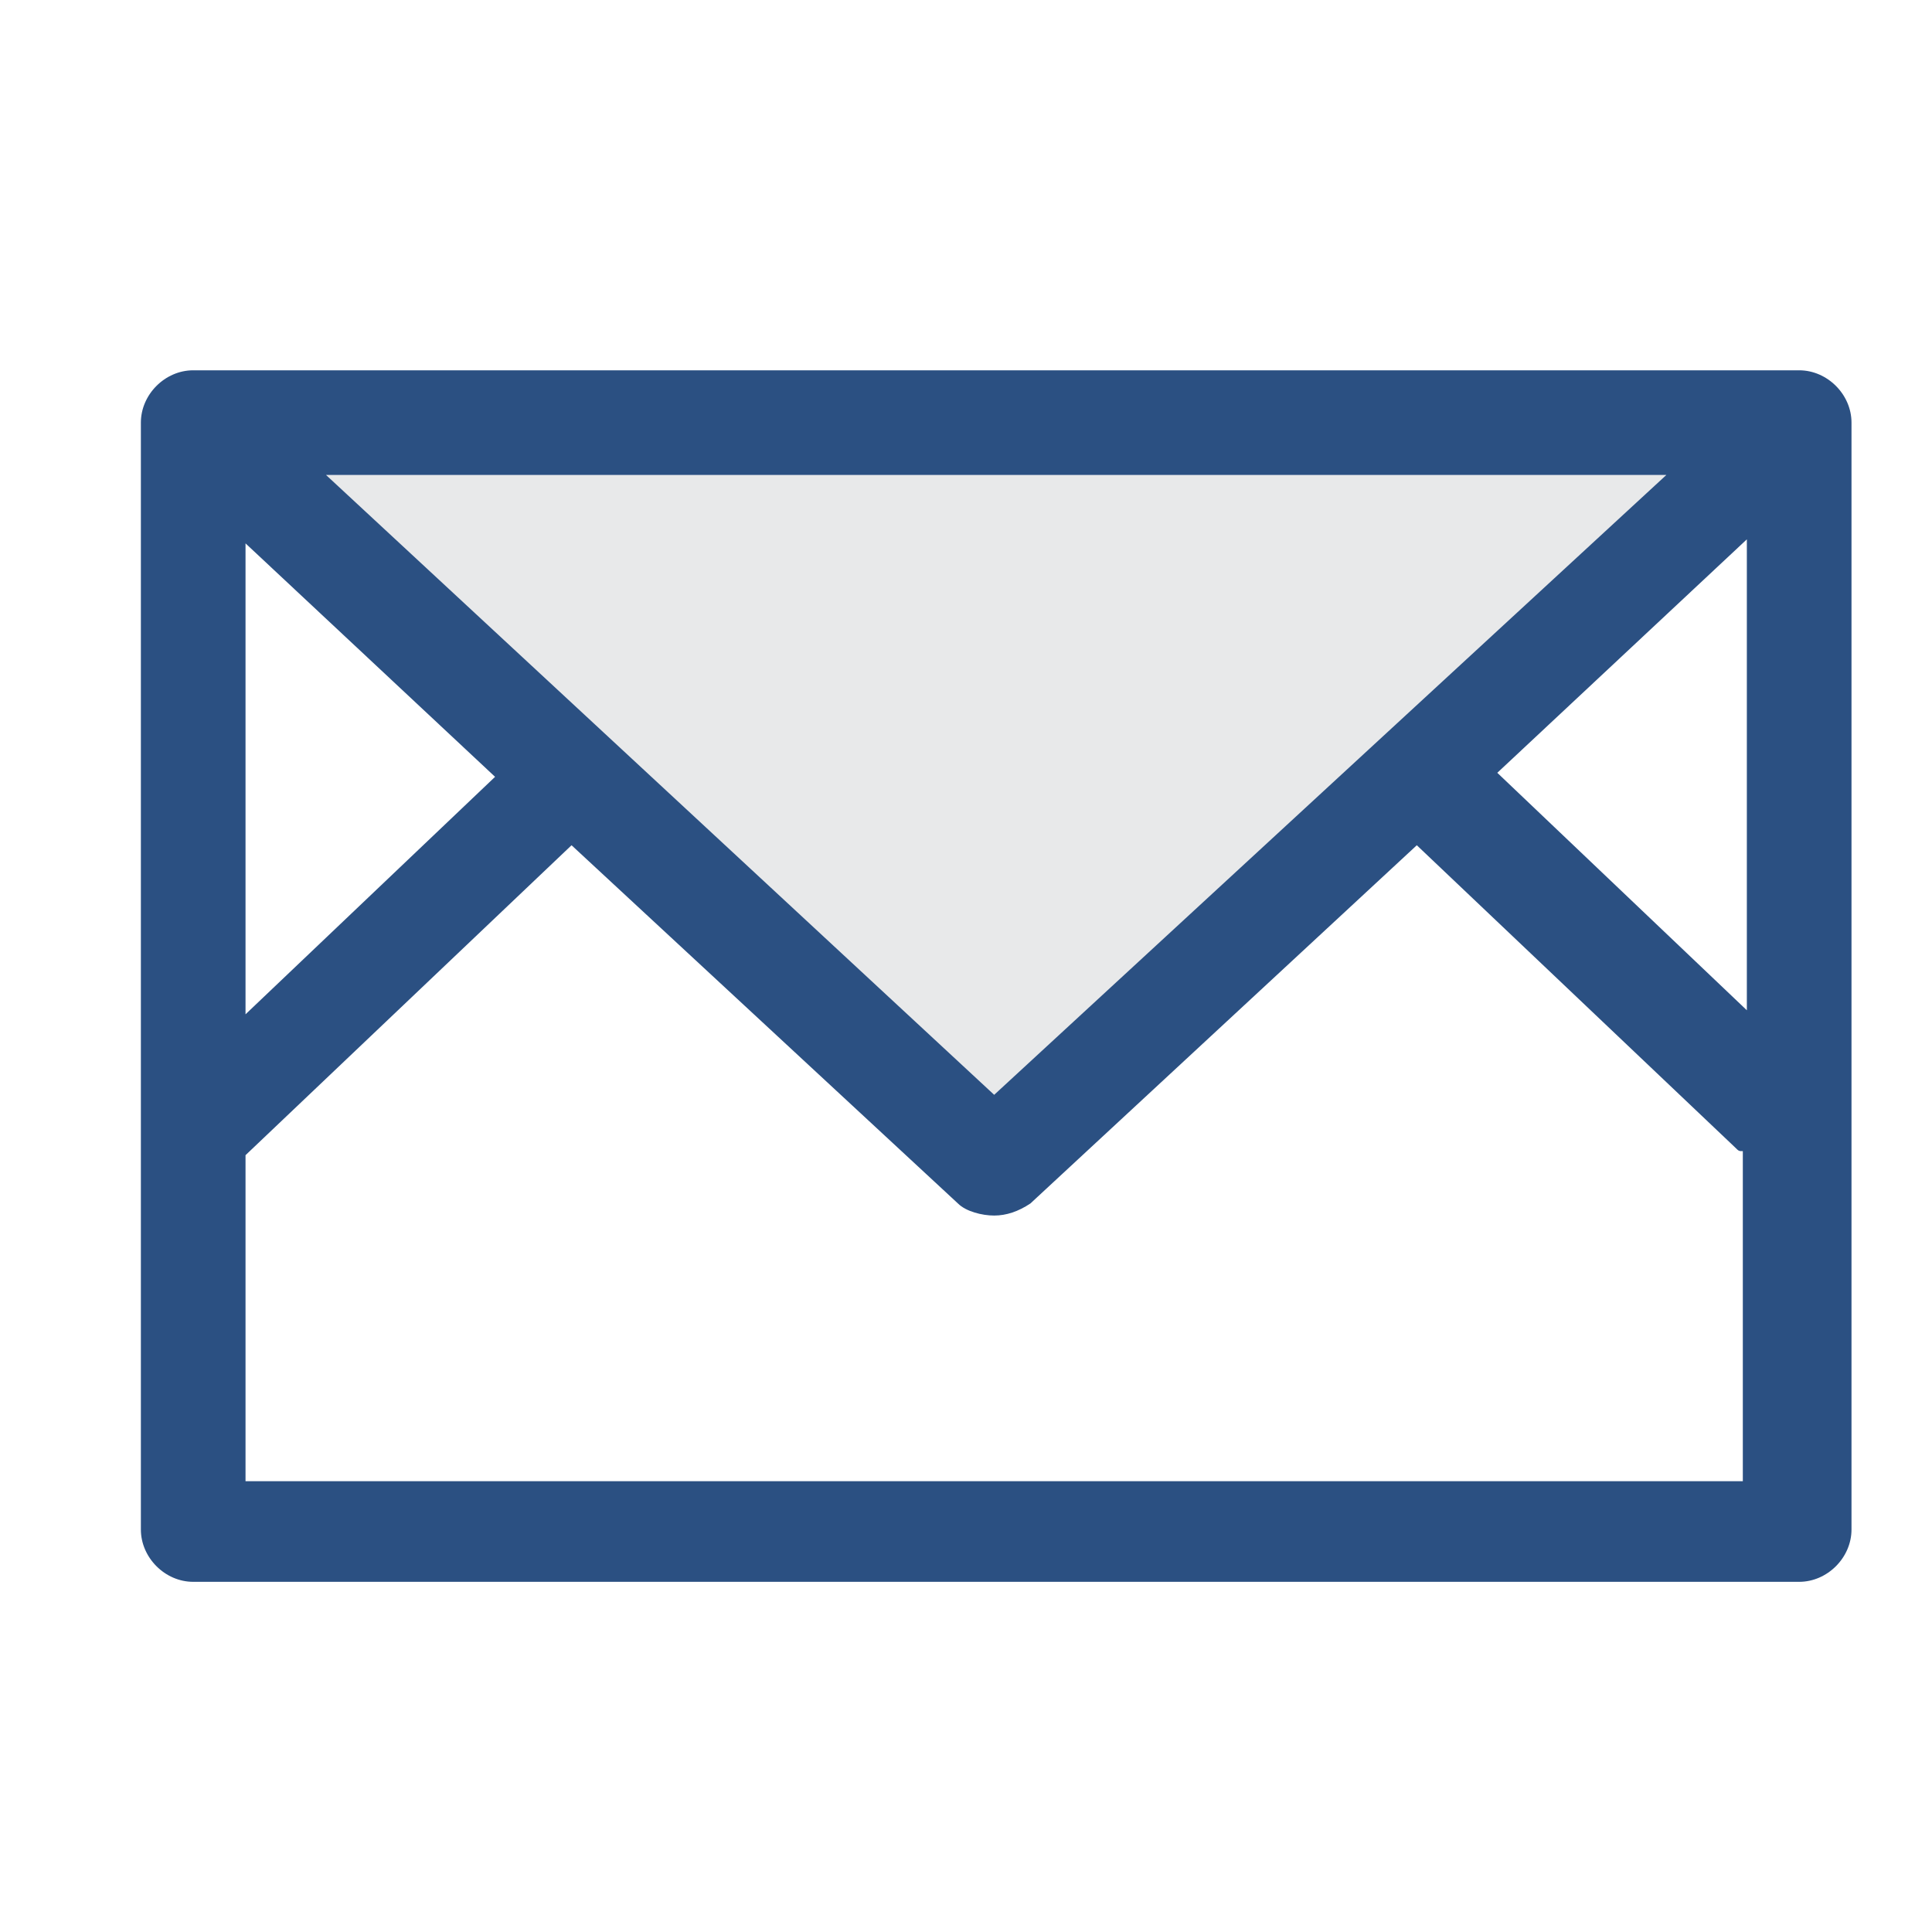 <?xml version="1.0" encoding="utf-8"?>
<!-- Generator: Adobe Illustrator 19.2.1, SVG Export Plug-In . SVG Version: 6.00 Build 0)  -->
<svg version="1.1"
	 id="svg5816" inkscape:output_extension="org.inkscape.output.svg.inkscape" inkscape:version="0.48.0 r9654" sodipodi:docname="tryton-mail-message.svg" sodipodi:version="0.32" xmlns:cc="http://creativecommons.org/ns#" xmlns:dc="http://purl.org/dc/elements/1.1/" xmlns:inkscape="http://www.inkscape.org/namespaces/inkscape" xmlns:rdf="http://www.w3.org/1999/02/22-rdf-syntax-ns#" xmlns:sodipodi="http://sodipodi.sourceforge.net/DTD/sodipodi-0.dtd" xmlns:svg="http://www.w3.org/2000/svg"
	 xmlns="http://www.w3.org/2000/svg" xmlns:xlink="http://www.w3.org/1999/xlink" x="0px" y="0px" viewBox="0 0 48 48"
	 style="enable-background:new 0 0 48 48;" xml:space="preserve">
<style type="text/css">
	.st0{fill:#E8E9EA;}
	.st1{fill:#2B5082;}
</style>
<defs>
	
	
		<inkscape:perspective  id="perspective74" inkscape:persp3d-origin="24 : 16 : 1" inkscape:vp_x="0 : 24 : 1" inkscape:vp_y="0 : 1000 : 0" inkscape:vp_z="48 : 24 : 1" sodipodi:type="inkscape:persp3d">
		</inkscape:perspective>
</defs>
<sodipodi:namedview  bordercolor="#666666" borderopacity="1.0" id="base" inkscape:current-layer="layer1" inkscape:cx="26.443986" inkscape:cy="23.5" inkscape:document-units="px" inkscape:grid-bbox="true" inkscape:pageopacity="0.0" inkscape:pageshadow="2" inkscape:showpageshadow="false" inkscape:window-height="1024" inkscape:window-maximized="0" inkscape:window-width="1280" inkscape:window-x="0" inkscape:window-y="0" inkscape:zoom="12.791045" pagecolor="#ffffff" showgrid="false">
	</sodipodi:namedview>
<g>
	<polygon class="st0" points="41.4,11.8 8.1,11.8 24.7,27.2 	"/>
	<path class="st1" d="M44.7,9.2H4.8c-0.7,0-1.3,0.6-1.3,1.3v27.5c0,0.7,0.6,1.3,1.3,1.3h39.9c0.7,0,1.3-0.6,1.3-1.3V10.5
		C46,9.8,45.4,9.2,44.7,9.2z M41.4,11.8L24.7,27.2L8.1,11.8H41.4z M6.1,13.5l6.2,5.8l-6.2,5.9V13.5z M43.4,36.8H6.1v-8.1l8.1-7.7
		l9.6,8.9c0.2,0.2,0.6,0.3,0.9,0.3s0.6-0.1,0.9-0.3l9.6-8.9l7.9,7.5c0.1,0.1,0.1,0.1,0.2,0.1V36.8z M43.4,25.1l-6.2-5.9l6.2-5.8
		V25.1z"/>
</g>
</svg>
